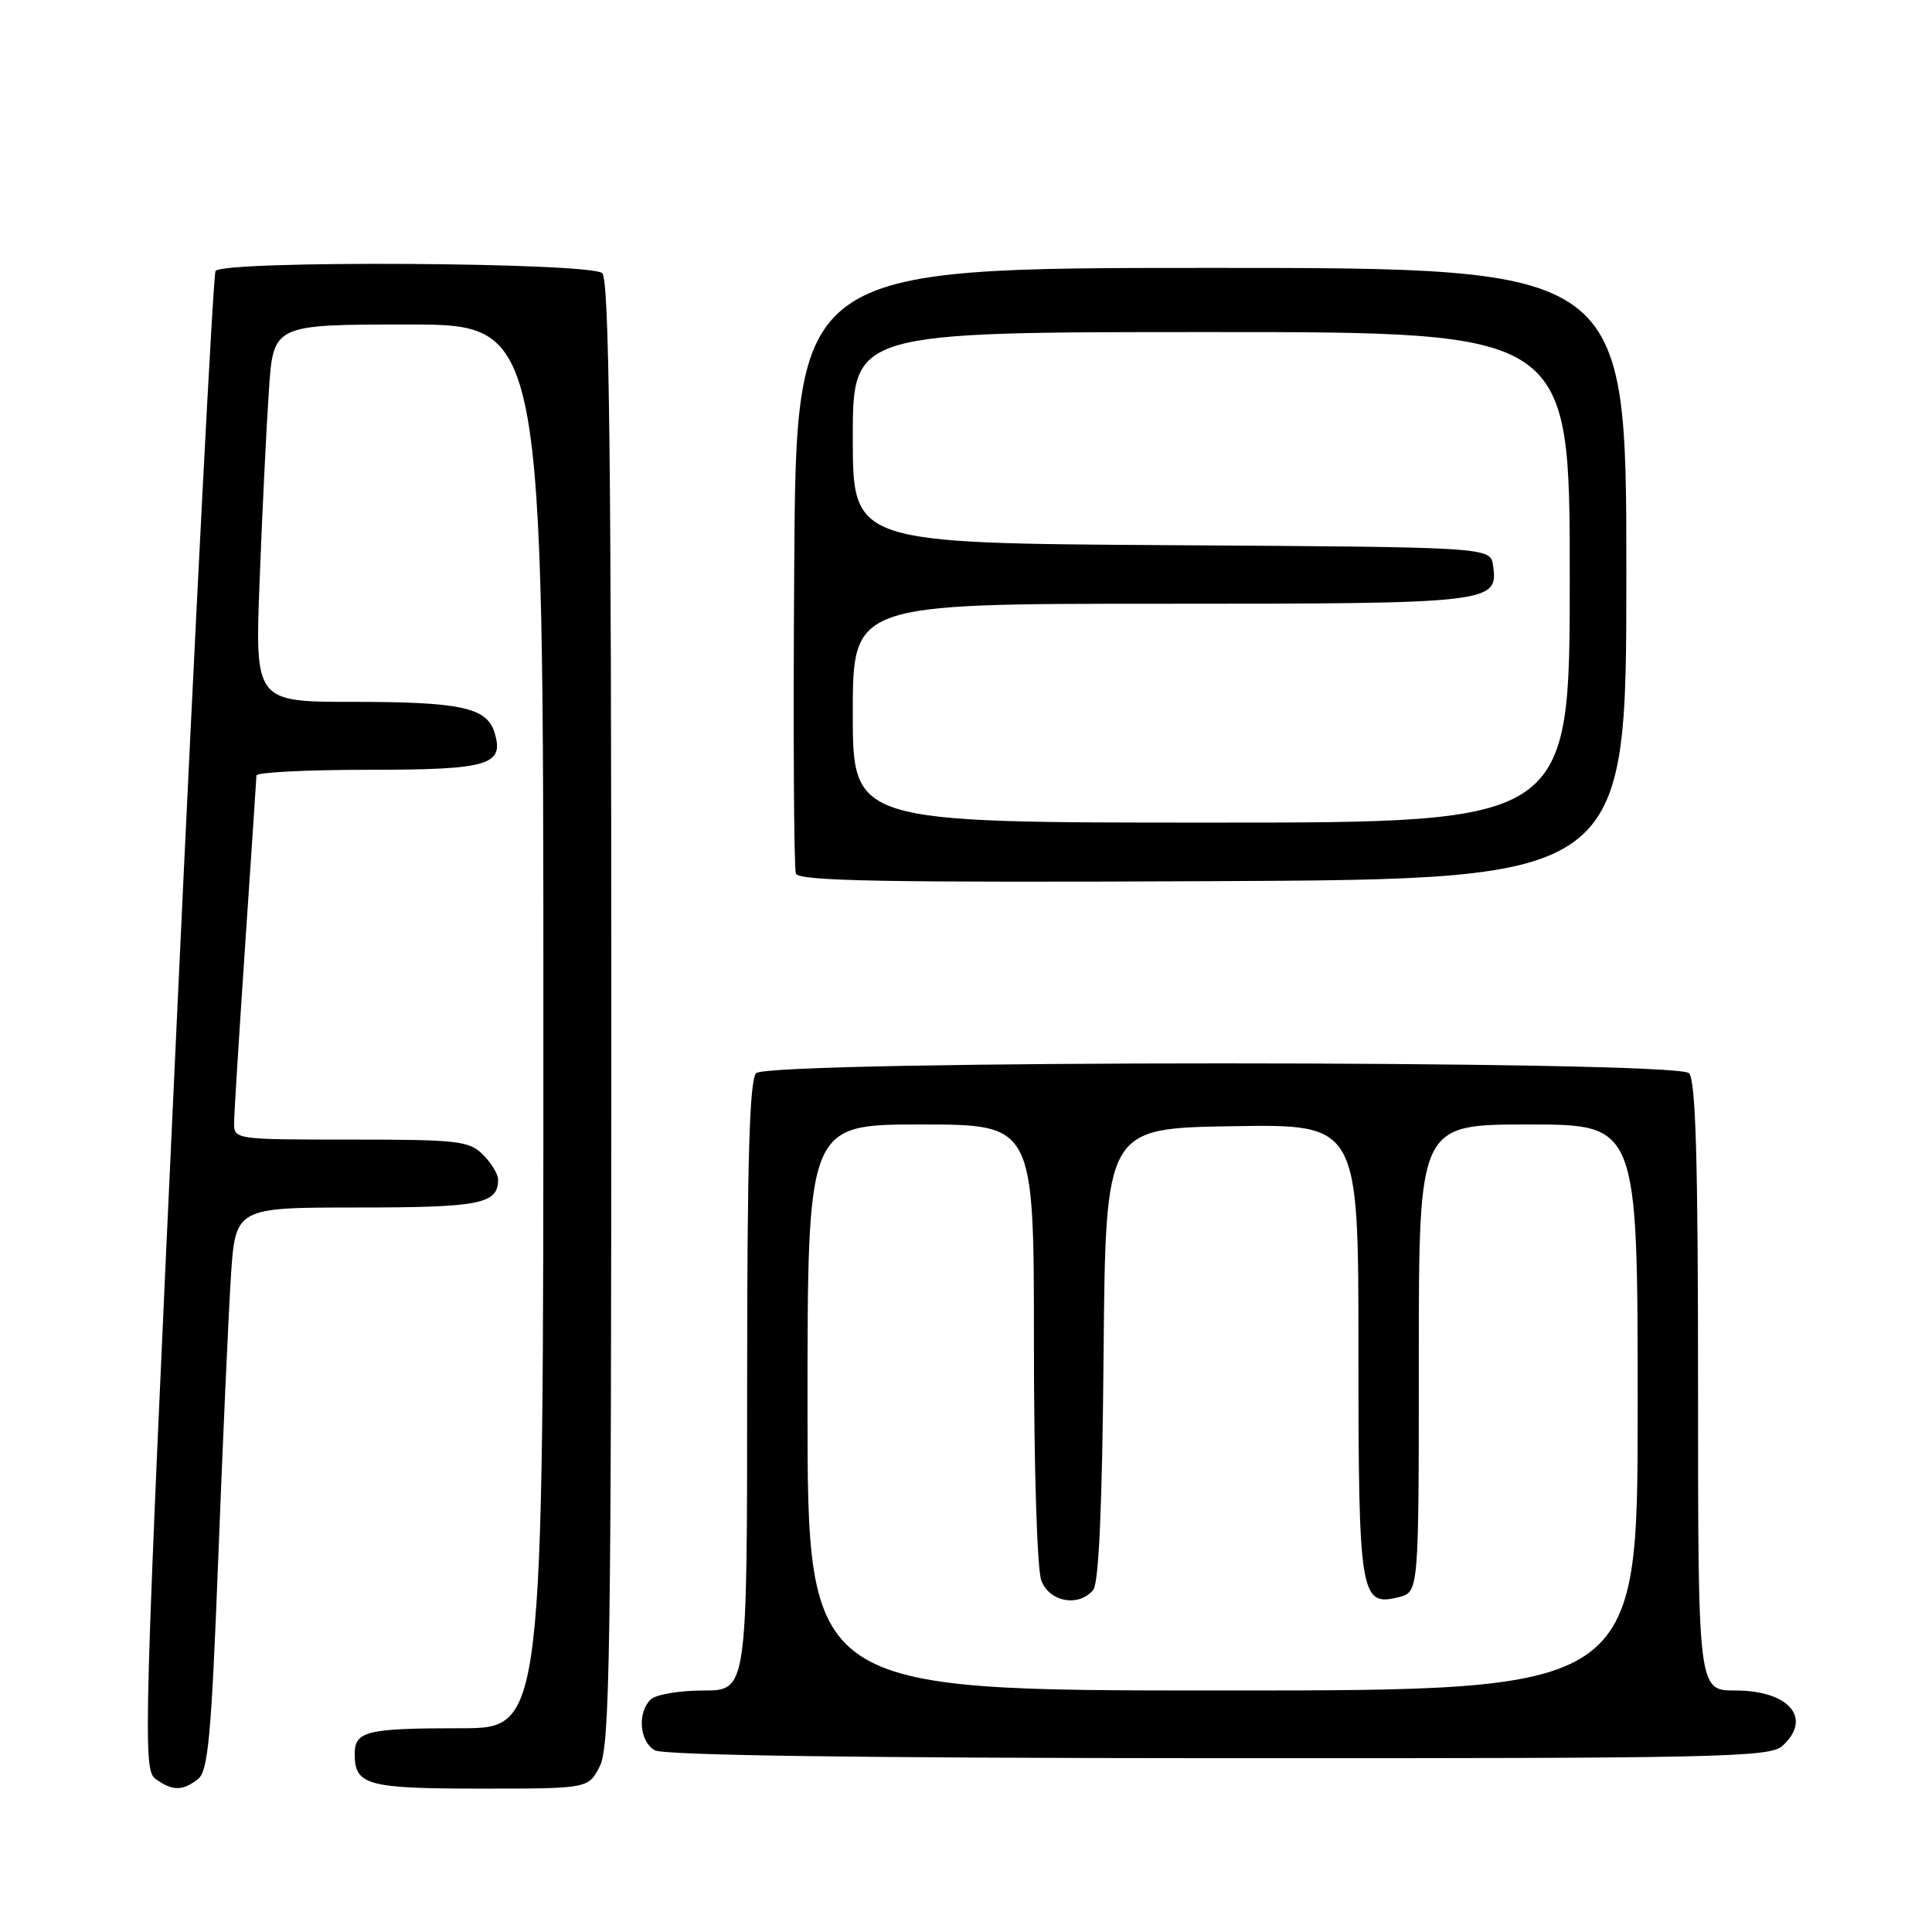 <?xml version="1.0" encoding="UTF-8" standalone="no"?>
<!DOCTYPE svg PUBLIC "-//W3C//DTD SVG 1.1//EN" "http://www.w3.org/Graphics/SVG/1.1/DTD/svg11.dtd" >
<svg xmlns="http://www.w3.org/2000/svg" xmlns:xlink="http://www.w3.org/1999/xlink" version="1.1" viewBox="0 0 256 256">
 <g >
 <path fill="currentColor"
d=" M 26.22 235.75 C 27.58 234.69 28.00 230.17 28.92 206.50 C 29.51 191.10 30.27 174.34 30.59 169.25 C 31.19 160.00 31.19 160.00 47.39 160.00 C 63.63 160.00 66.00 159.53 66.00 156.30 C 66.00 155.59 65.10 154.10 64.00 153.00 C 62.17 151.17 60.67 151.00 46.50 151.00 C 31.09 151.00 31.00 150.99 31.02 148.75 C 31.03 147.51 31.70 136.82 32.50 125.00 C 33.30 113.17 33.97 103.16 33.98 102.75 C 33.99 102.34 40.69 102.00 48.88 102.00 C 64.84 102.00 66.89 101.38 65.50 96.99 C 64.47 93.75 60.97 93.00 46.82 93.00 C 33.77 93.00 33.77 93.00 34.41 76.75 C 34.75 67.81 35.30 56.56 35.63 51.75 C 36.21 43.00 36.21 43.00 54.11 43.00 C 72.00 43.00 72.00 43.00 72.00 136.00 C 72.00 229.00 72.00 229.00 61.08 229.00 C 48.57 229.00 47.00 229.38 47.00 232.41 C 47.00 236.55 48.63 237.00 63.67 237.00 C 77.95 237.00 77.95 237.00 79.47 234.05 C 80.81 231.46 81.00 219.11 81.00 134.25 C 81.00 60.26 80.72 37.12 79.80 36.20 C 78.35 34.75 29.45 34.47 28.56 35.91 C 28.25 36.41 25.93 81.27 23.41 135.61 C 19.03 230.01 18.91 234.46 20.60 235.70 C 22.83 237.33 24.18 237.34 26.22 235.75 Z  M 236.17 231.35 C 240.21 227.69 237.08 224.00 229.93 224.00 C 225.00 224.00 225.00 224.00 225.00 183.70 C 225.00 153.69 224.69 143.09 223.80 142.20 C 222.07 140.47 101.93 140.47 100.20 142.20 C 99.31 143.09 99.00 153.69 99.00 183.70 C 99.00 224.00 99.00 224.00 93.20 224.00 C 90.01 224.00 86.86 224.54 86.20 225.20 C 84.43 226.97 84.74 230.75 86.75 231.92 C 87.89 232.59 113.75 232.95 161.42 232.97 C 227.90 233.00 234.50 232.85 236.17 231.35 Z  M 215.50 76.00 C 215.50 35.50 215.50 35.50 160.50 35.50 C 105.50 35.50 105.50 35.50 105.24 75.00 C 105.09 96.72 105.19 115.06 105.46 115.76 C 105.84 116.75 117.39 116.96 160.72 116.76 C 215.50 116.50 215.50 116.50 215.50 76.00 Z  M 107.00 186.50 C 107.00 149.00 107.00 149.00 122.00 149.00 C 137.00 149.00 137.00 149.00 137.00 177.93 C 137.00 194.32 137.42 207.98 137.98 209.43 C 139.06 212.28 142.94 212.98 144.86 210.67 C 145.60 209.77 146.06 199.45 146.23 179.42 C 146.50 149.50 146.50 149.50 163.25 149.23 C 180.00 148.95 180.00 148.95 180.00 178.78 C 180.00 211.51 180.23 212.91 185.34 211.63 C 188.00 210.96 188.00 210.96 188.00 179.98 C 188.00 149.00 188.00 149.00 202.50 149.00 C 217.00 149.00 217.00 149.00 217.00 186.50 C 217.00 224.00 217.00 224.00 162.00 224.00 C 107.00 224.00 107.00 224.00 107.00 186.50 Z  M 113.00 94.50 C 113.00 80.00 113.00 80.00 153.81 80.00 C 197.76 80.00 198.55 79.91 197.84 74.94 C 197.50 72.50 197.50 72.50 155.25 72.24 C 113.00 71.98 113.00 71.98 113.00 57.99 C 113.00 44.00 113.00 44.00 160.50 44.00 C 208.00 44.00 208.00 44.00 208.00 76.50 C 208.00 109.00 208.00 109.00 160.50 109.00 C 113.00 109.00 113.00 109.00 113.00 94.50 Z "/>
</g>
</svg>